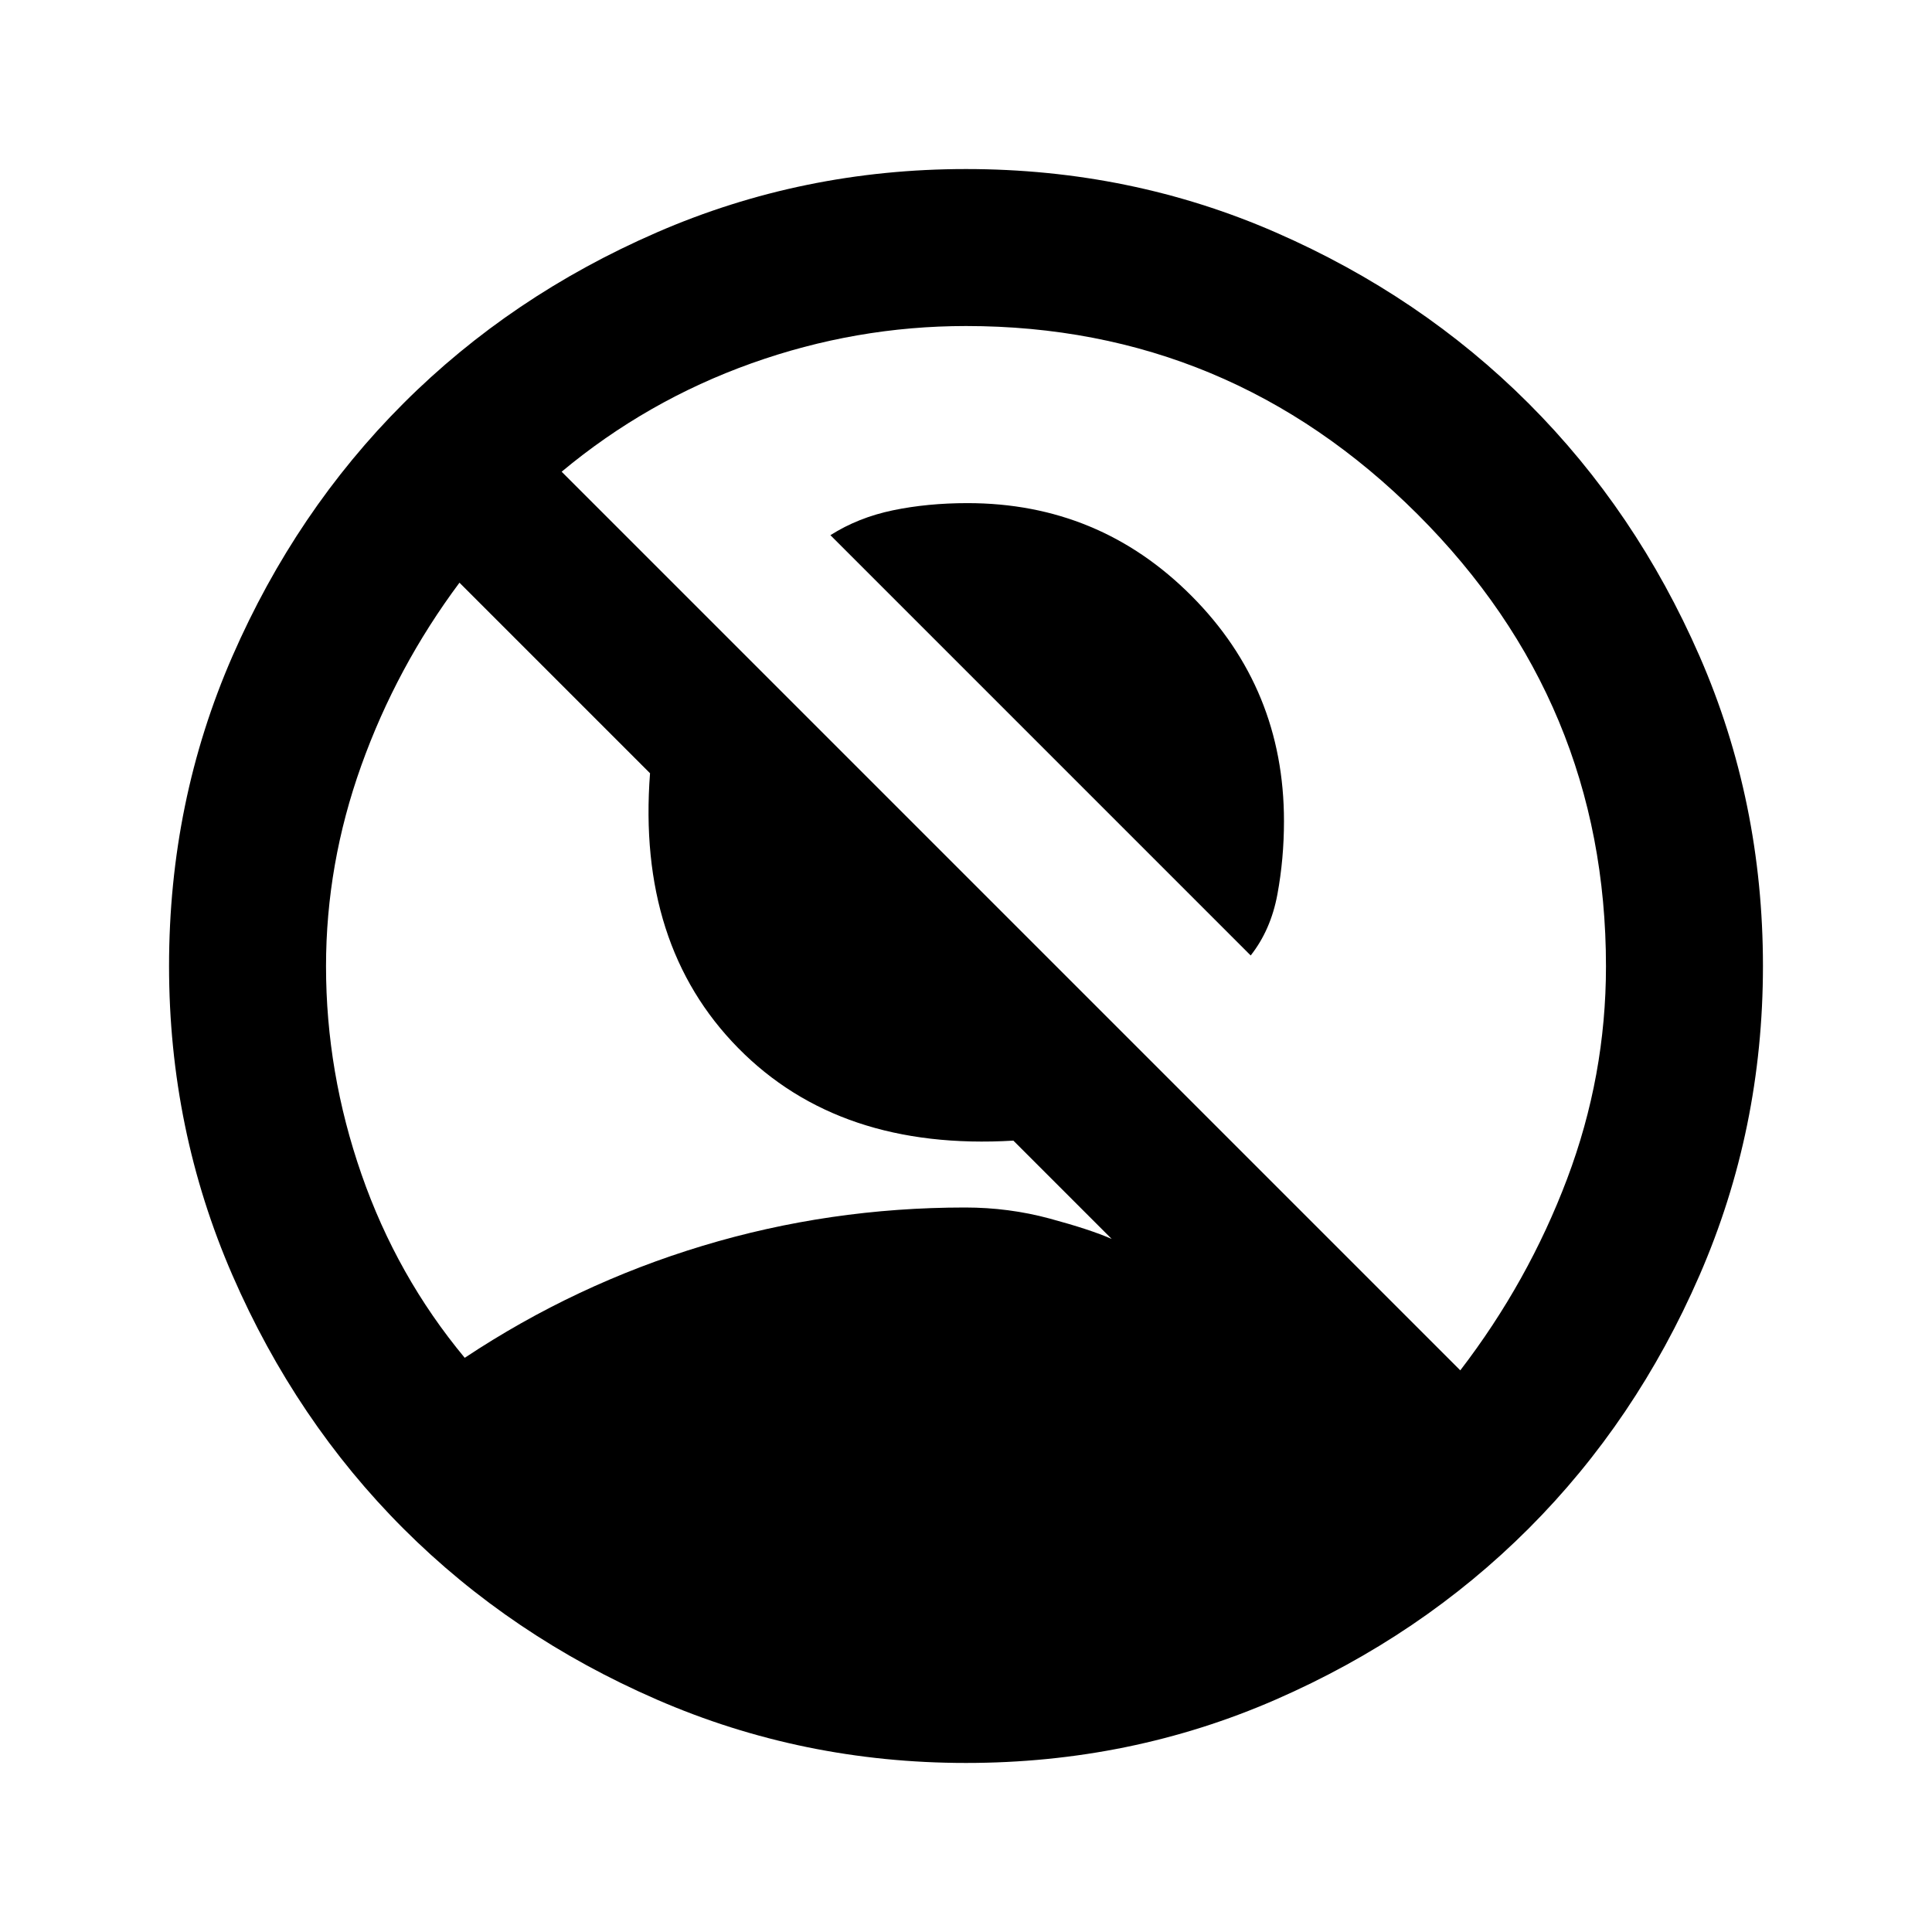 <svg xmlns="http://www.w3.org/2000/svg" height="20" viewBox="0 -960 960 960" width="20"><path d="M621.46-485.23 412.62-694.08q13.84-8.77 31.03-12.34 17.2-3.58 37.12-3.58 65.38 0 111.31 46.12Q638-617.77 638-552q0 18.77-3.27 36.42-3.27 17.66-13.27 30.35ZM230.92-285.31q55.16-36.61 118.2-55.65Q412.15-360 479.55-360q21.72 0 42.05 5.5t30.79 10.12l-48.85-48.85q-86.39 5.15-136.73-46-50.35-51.16-43.81-136.54l-94.69-94.69q-31.31 42-48.81 90.92-17.5 48.92-17.5 99.67 0 52.72 17.62 103.37 17.61 50.65 51.3 91.19Zm494.69 6.23q33.77-44 53.08-95.15Q798-425.38 798-479.81 798-611 704.34-704.5 610.67-798 480-798q-54.69 0-106.62 18.54-51.92 18.54-94.3 53.85l446.53 446.53ZM480-84q-81.26 0-153.68-31.51-72.43-31.51-125.87-84.94-53.43-53.44-84.94-125.87Q84-398.74 84-480q0-81.83 31.51-153.97t84.94-125.58q53.44-53.43 125.87-84.94Q398.74-876 480-876q81.83 0 153.97 31.51t125.58 84.94q53.43 53.44 84.94 125.58Q876-561.83 876-480q0 81.26-31.51 153.68-31.51 72.43-84.94 125.87-53.44 53.43-125.58 84.94Q561.83-84 480-84Z"/></svg>